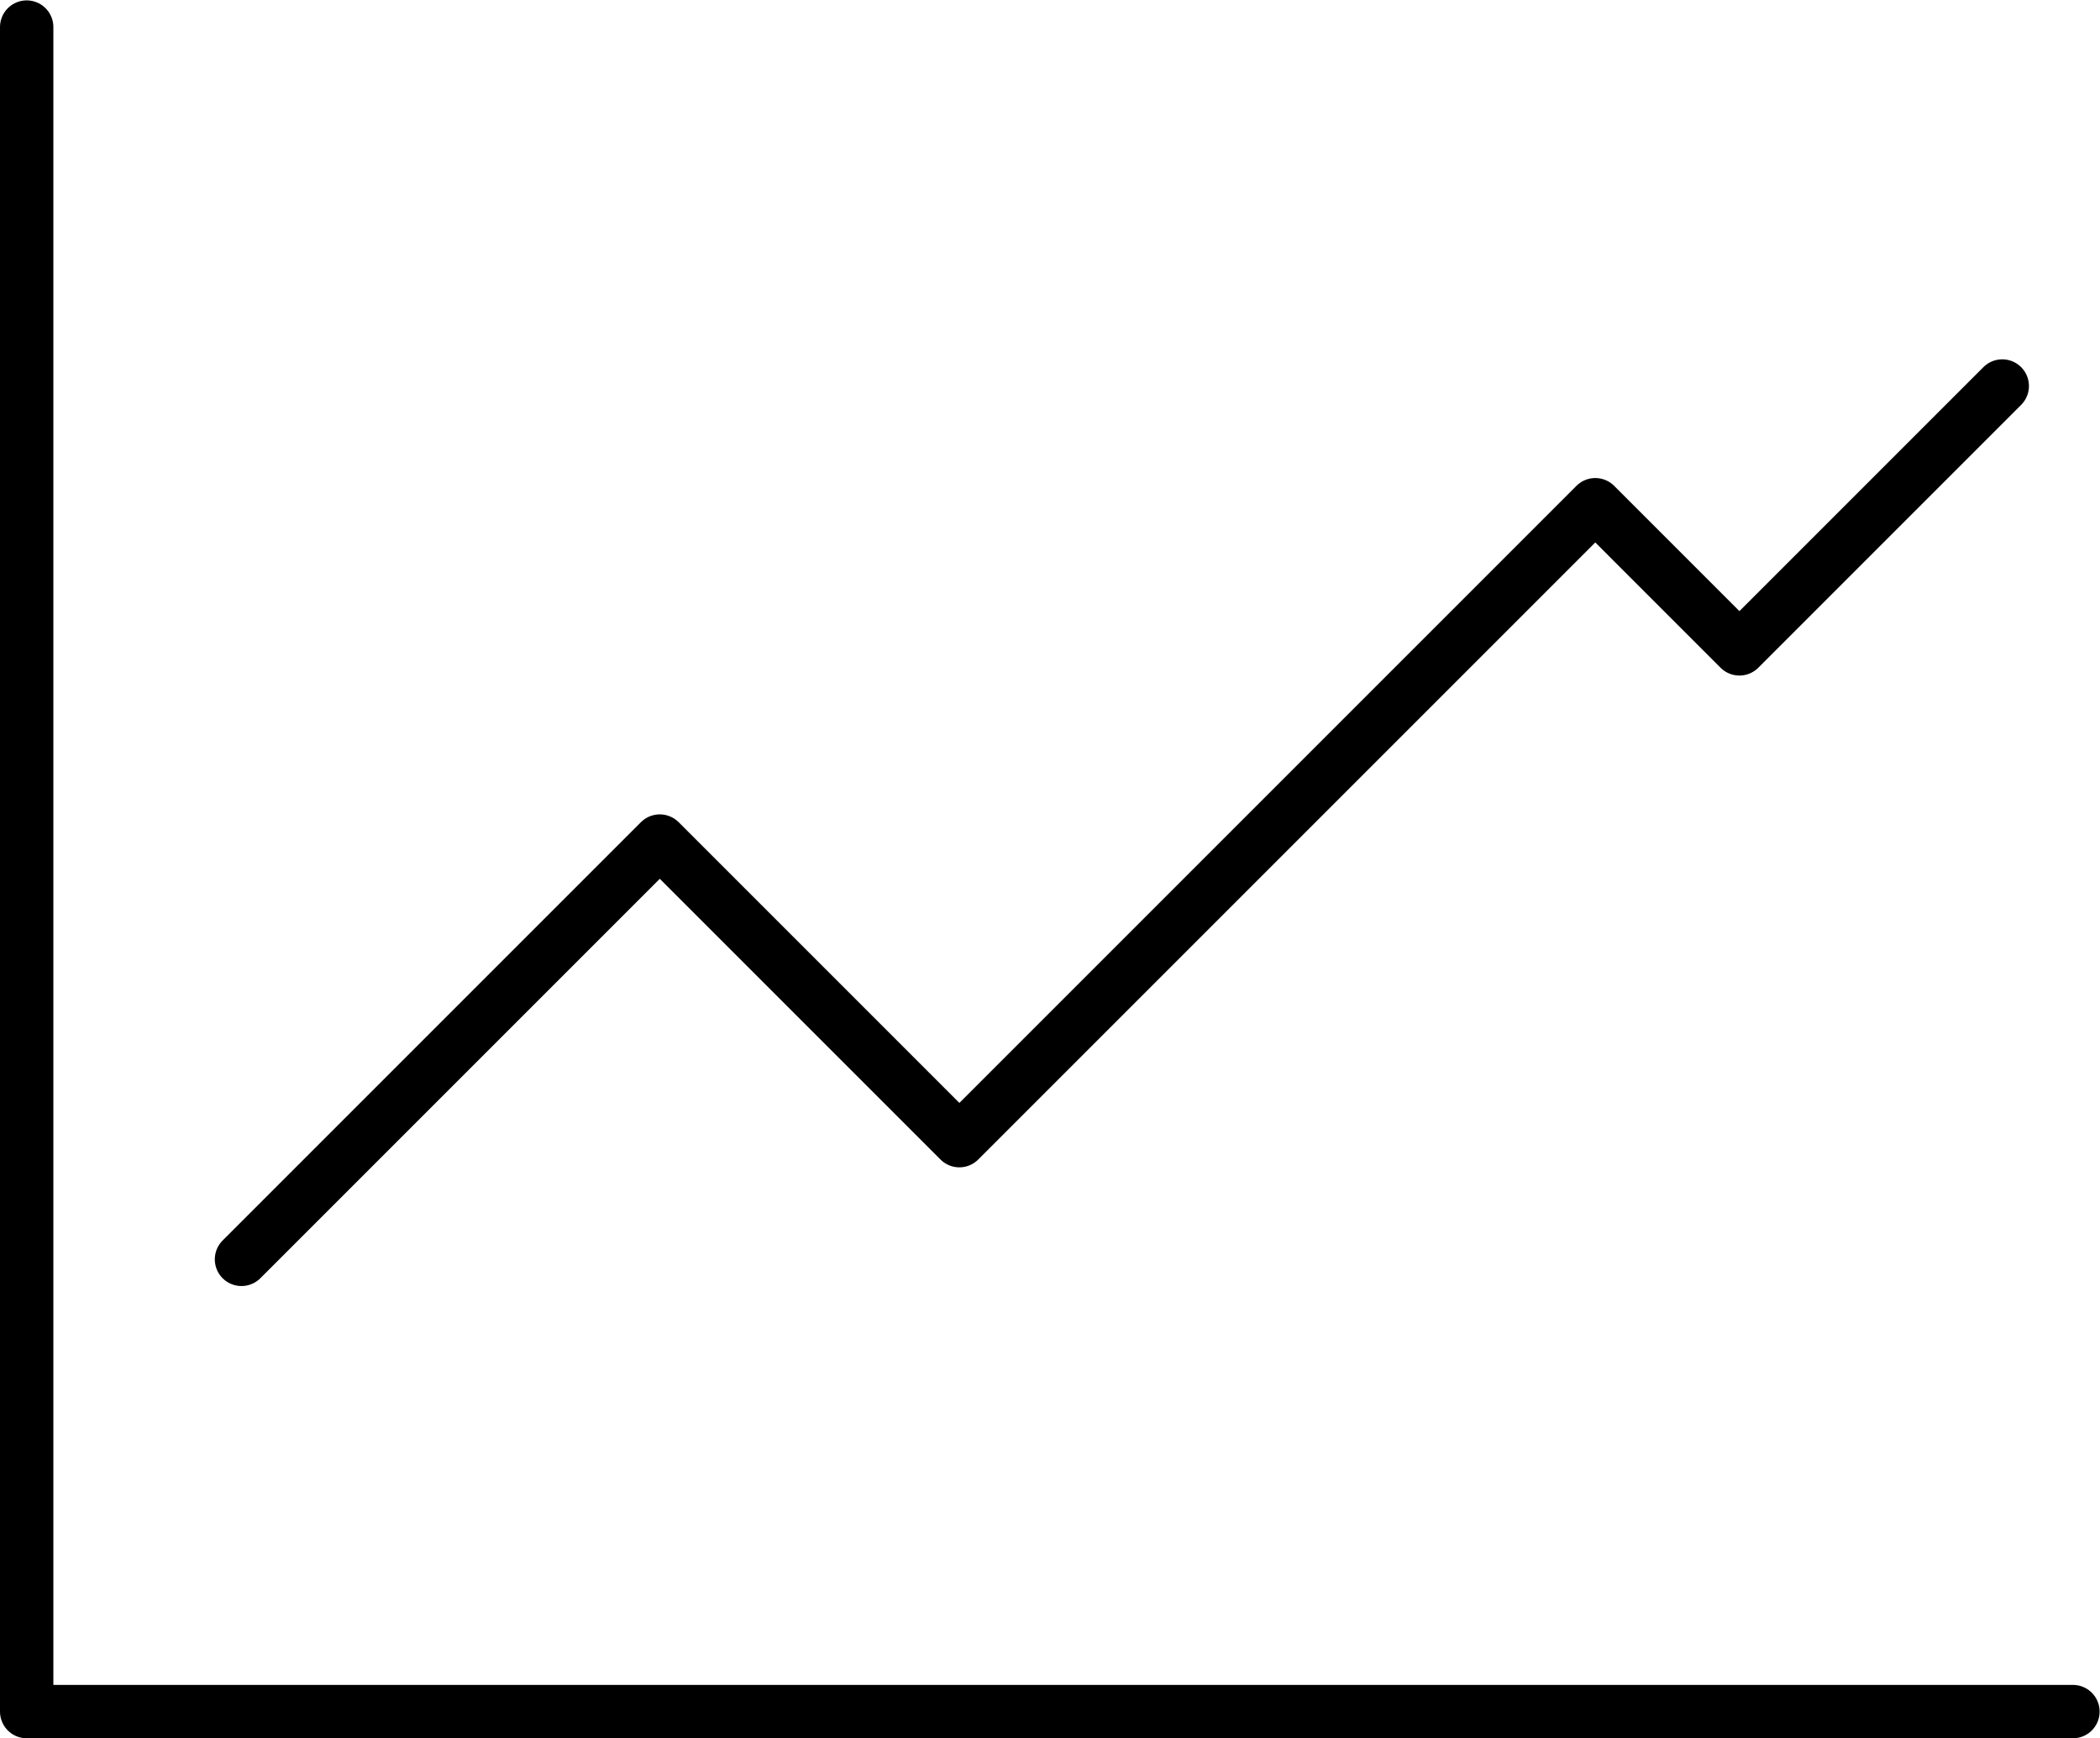 <svg xmlns="http://www.w3.org/2000/svg" class="svg" version="1.0" viewBox="0 0 299.052 247.534">
  <defs/>
  <g fill="none" stroke="#000" stroke-linecap="round" stroke-linejoin="round" stroke-width="7.599">
    <path d="M3.8 3.854v239.88h291.398"/>
    <path d="M34.389 179.336l59.567-59.567 42.663 42.663 90.56-90.559L247.704 92.4l37.43-37.431"/>
  </g>
</svg>
